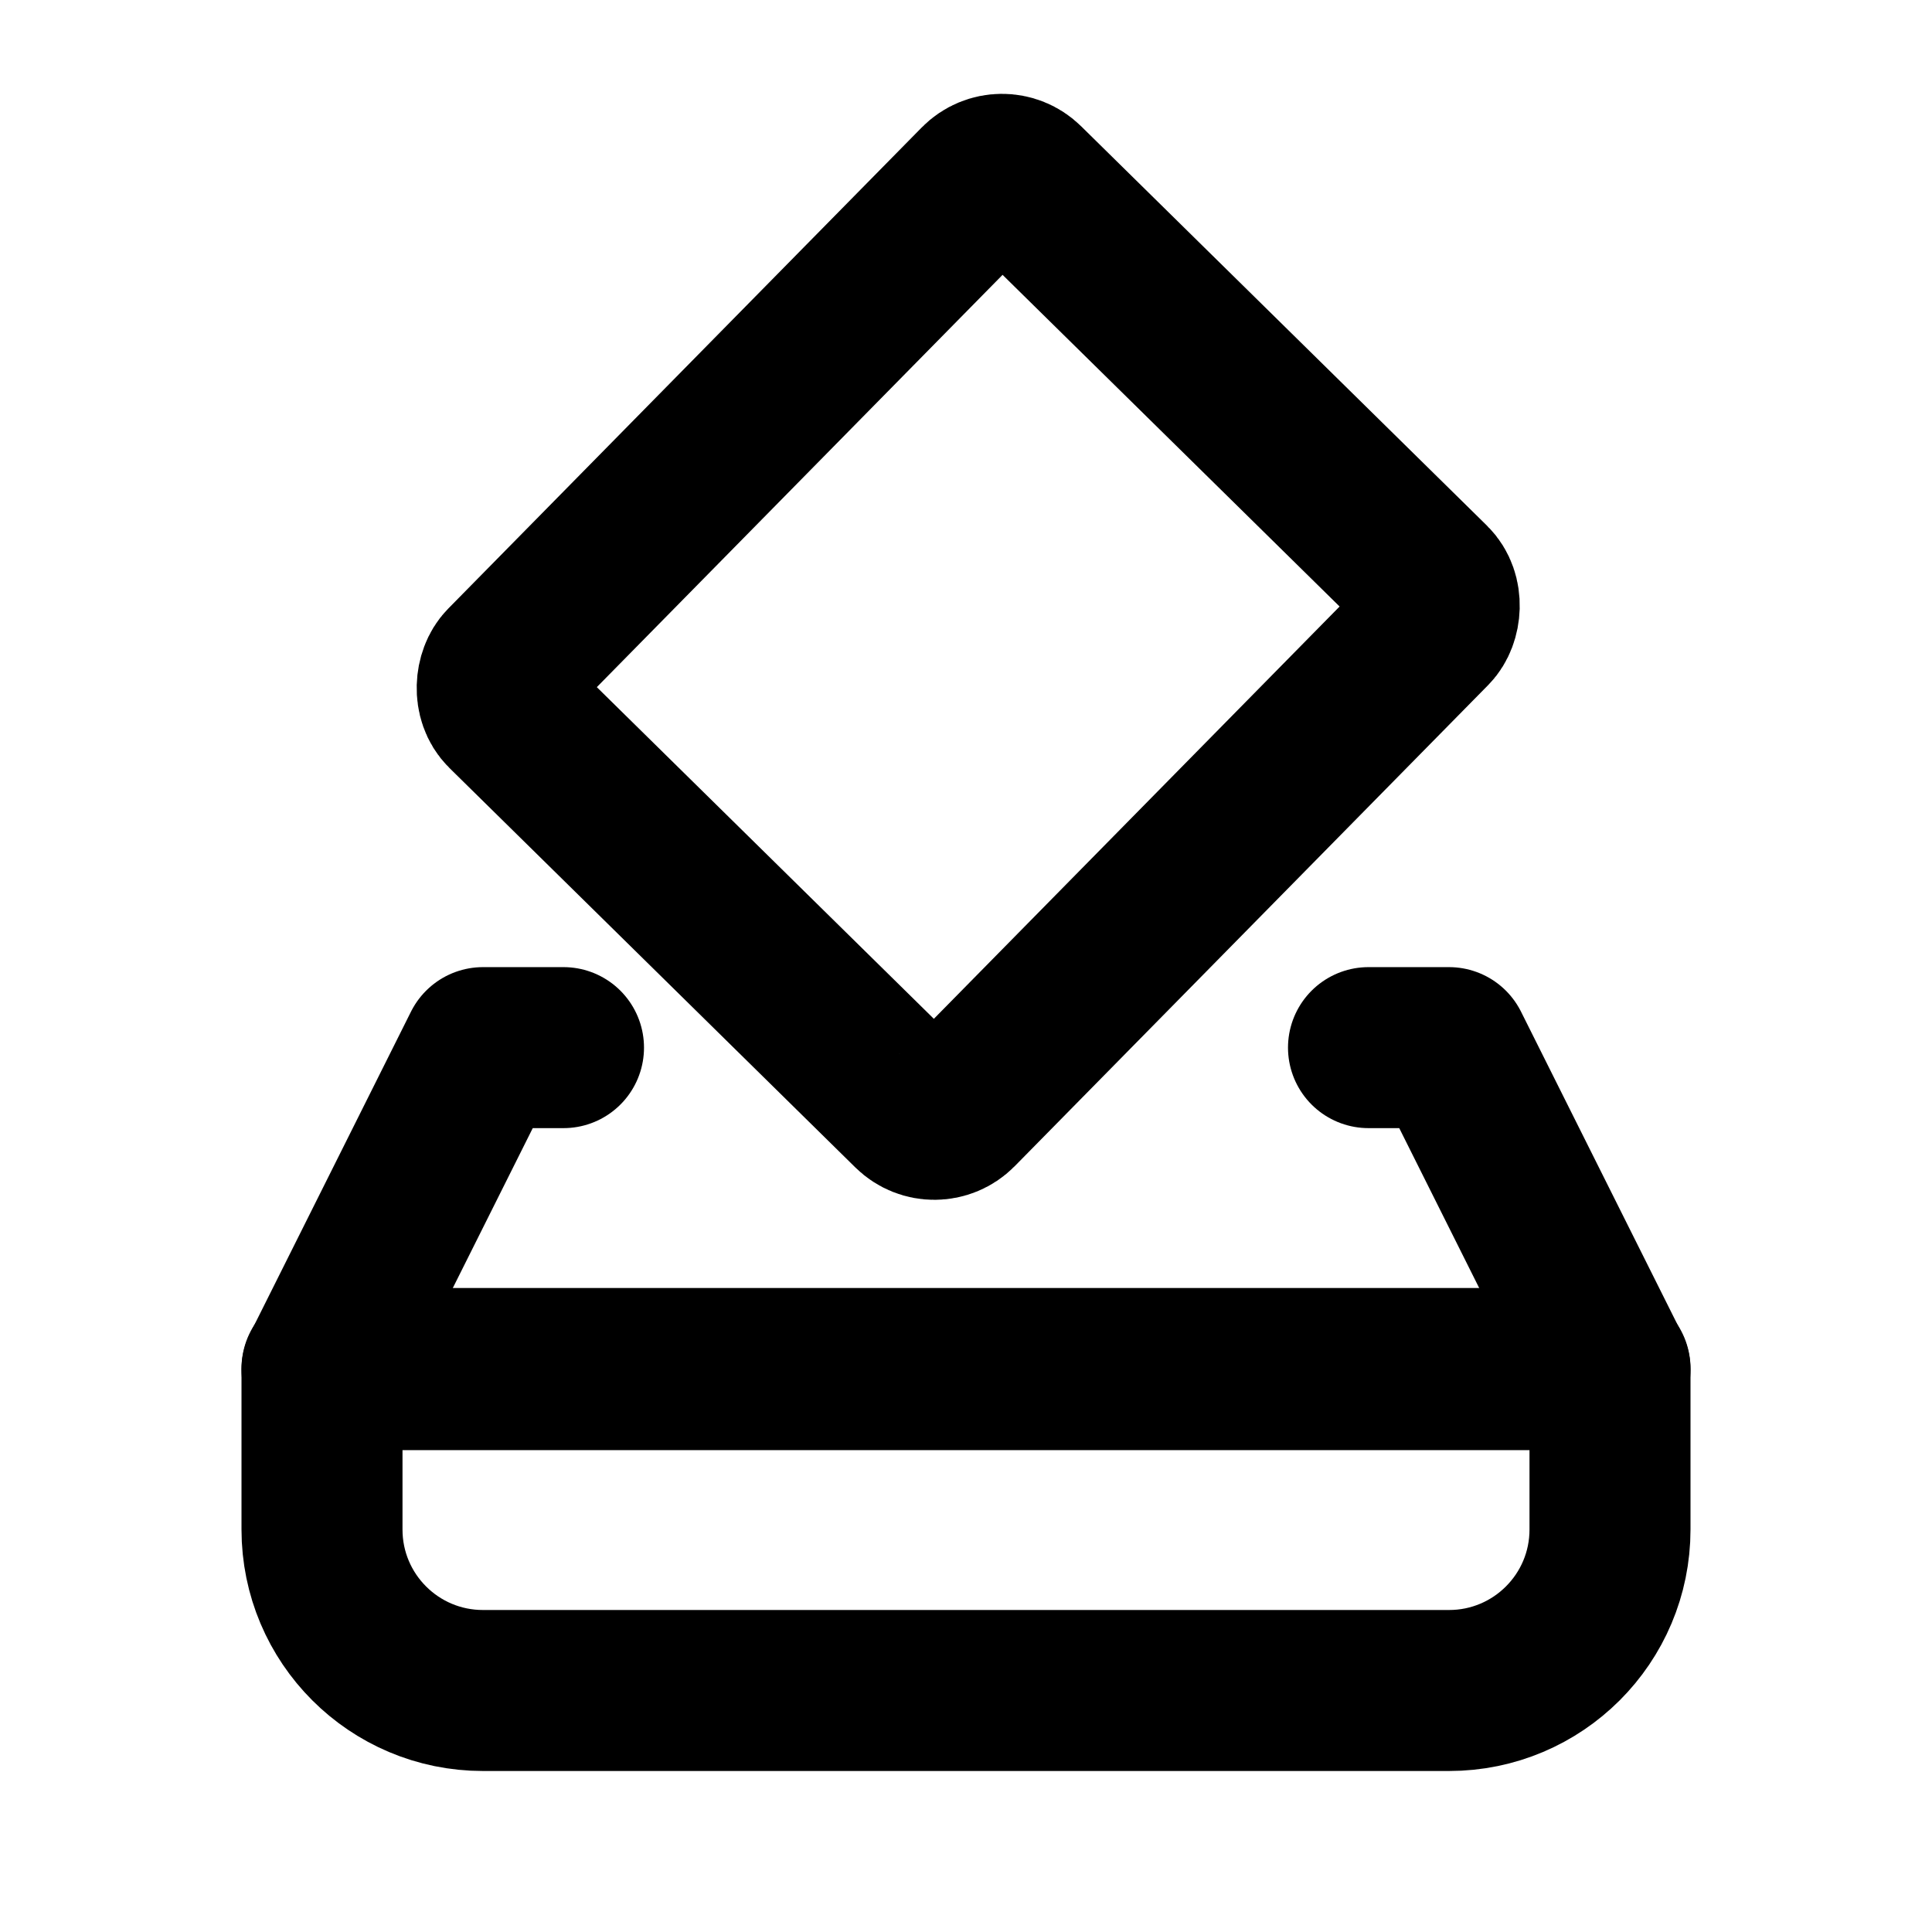 <svg width="24" height="24" viewBox="0 0 24 24" fill="none" xmlns="http://www.w3.org/2000/svg">
<path d="M20 17H4V19C4 20.105 4.895 21 6 21H7H17H18C19.105 21 20 20.105 20 19V17Z" stroke="black" stroke-width="2" stroke-linecap="round" stroke-linejoin="round"/>
<path d="M7 13.014H6L4 17.014H20L18 13.014H17" stroke="black" stroke-width="2" stroke-linecap="round" stroke-linejoin="round"/>
<rect x="12.443" y="2" width="7.874" height="9.186" rx="0.4" transform="rotate(44.541 12.443 2)" stroke="black" stroke-width="2"/>
</svg>
